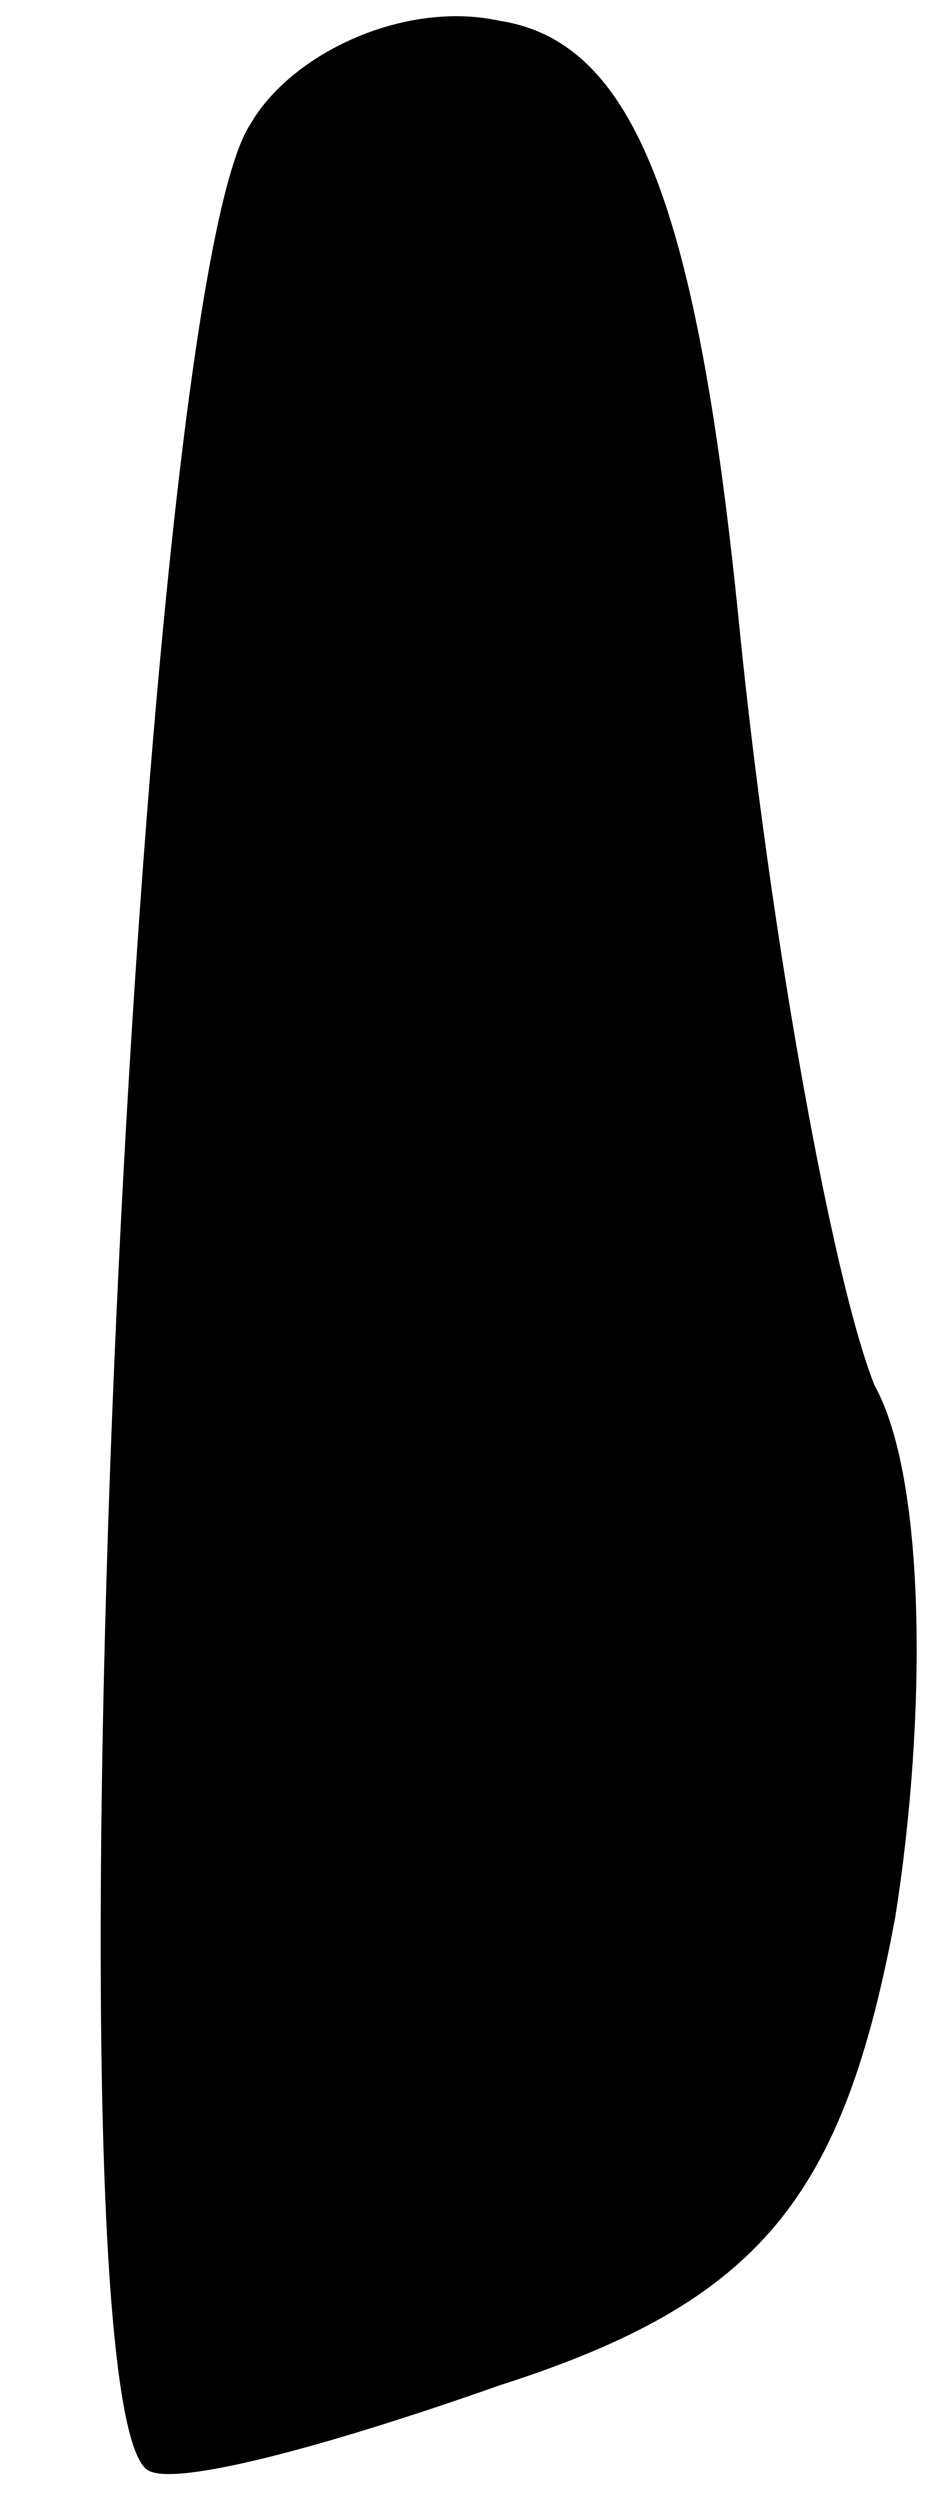 <?xml version="1.0" standalone="no"?>
<!DOCTYPE svg PUBLIC "-//W3C//DTD SVG 20010904//EN"
 "http://www.w3.org/TR/2001/REC-SVG-20010904/DTD/svg10.dtd">
<svg version="1.0" xmlns="http://www.w3.org/2000/svg"
 width="9pt" height="24pt" viewBox="0 0 9 24"
 preserveAspectRatio="xMidYMid meet">
<g transform="translate(0,24) scale(0.1,-0.1)"
fill="#000000" stroke="none">
<path fill="#000000" stroke="none" d="M24 228 c-11 -17 -20 -216 -10 -225 2
-2 17 2 34 8 25 8 33 18 38 45 3 19 3 42 -2 51 -4 10 -10 43 -13 73 -4 40 -10
56 -23 58 -9 2 -20 -3 -24 -10z"/>
</g>
</svg>
